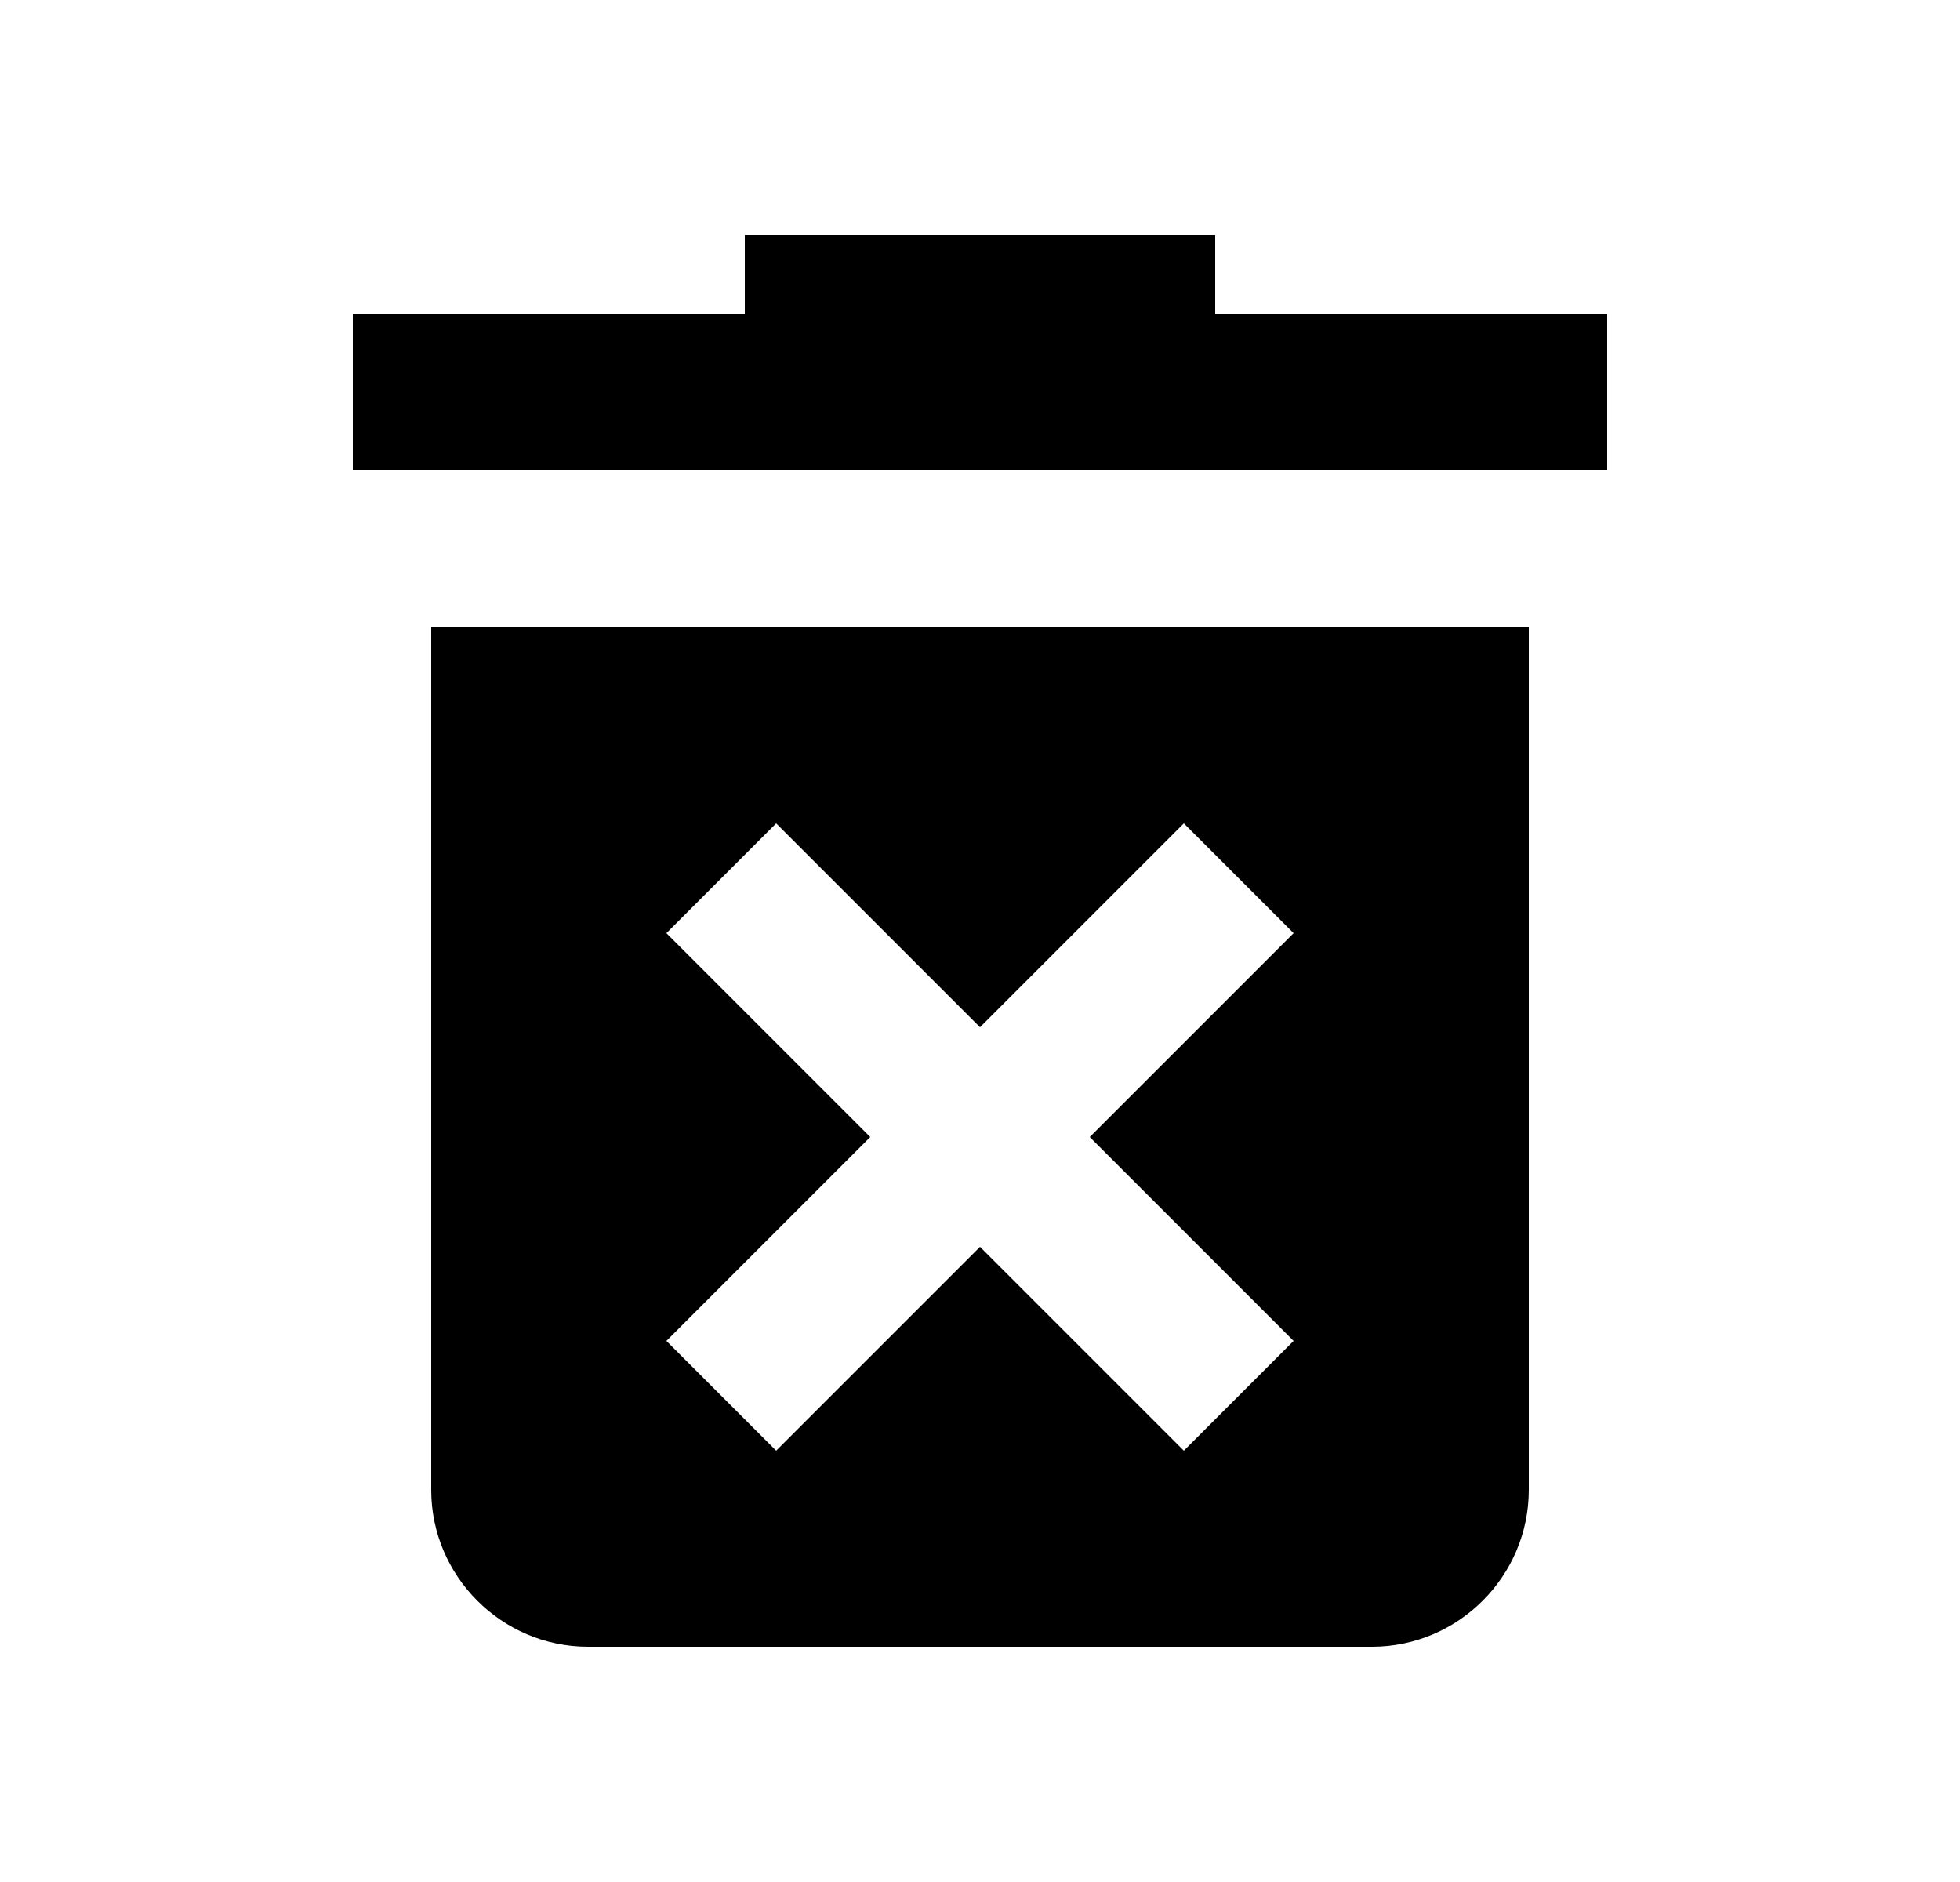 <svg xmlns="http://www.w3.org/2000/svg" width="25" height="24" viewBox="0 0 25 24"><path fill-rule="evenodd" d="M7.5 21c-1.1 0-2-.9-2-2V8h14v11c0 1.1-.9 2-2 2h-10zm8-17h5v2h-16V4h5V3h6v1zM9.9 18.5l2.6-2.6 2.6 2.6 1.4-1.4-2.6-2.6 2.6-2.6-1.4-1.4-2.6 2.6-2.6-2.6-1.4 1.4 2.6 2.6-2.6 2.6 1.4 1.4z" clip-rule="evenodd"/></svg>